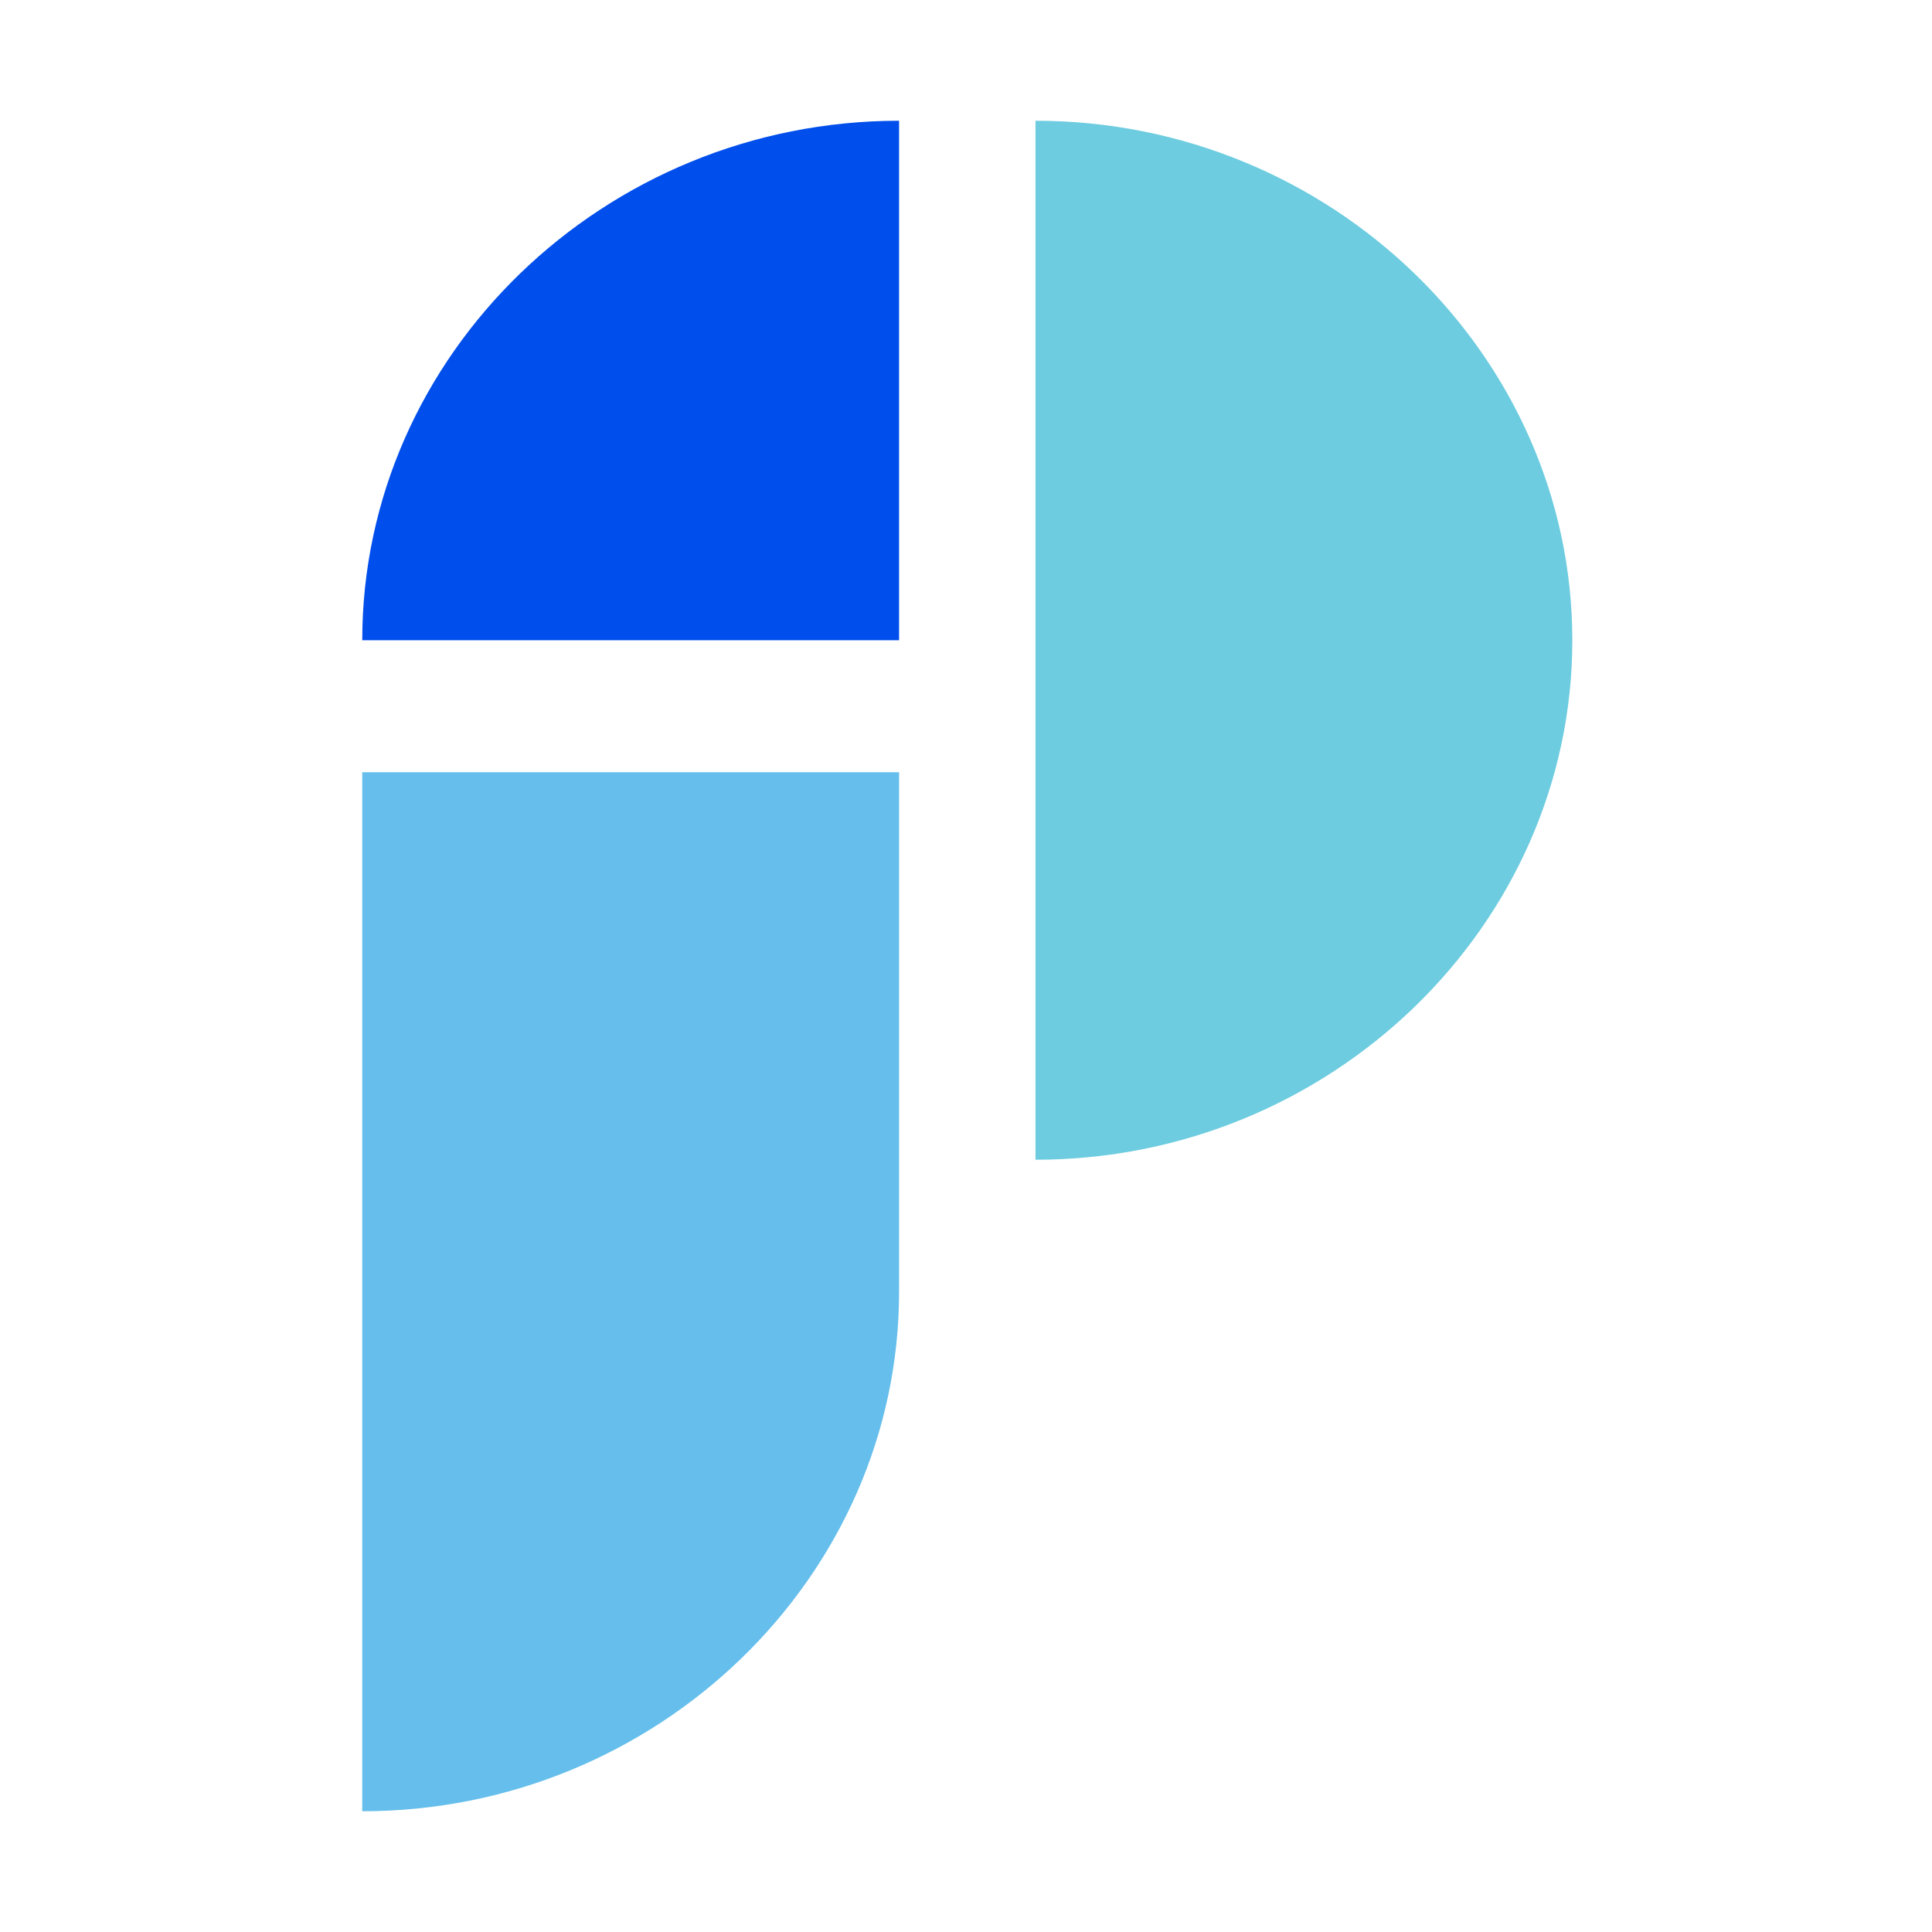 <svg width="64" height="64" viewBox="0 0 64 64" fill="none" xmlns="http://www.w3.org/2000/svg">
<path d="M12 25.582H29.783V42.791C29.783 52.242 21.766 60 12 60V25.582Z" fill="#65BEEB"/>
<path d="M34.302 4C44.068 4 52.085 11.758 52.085 21.209C52.085 30.66 44.068 38.418 34.302 38.418V4Z" fill="#6DCCDF"/>
<path d="M29.783 4V21.209H12C12 11.758 20.017 4 29.783 4Z" fill="#004EEB"/>
</svg>
